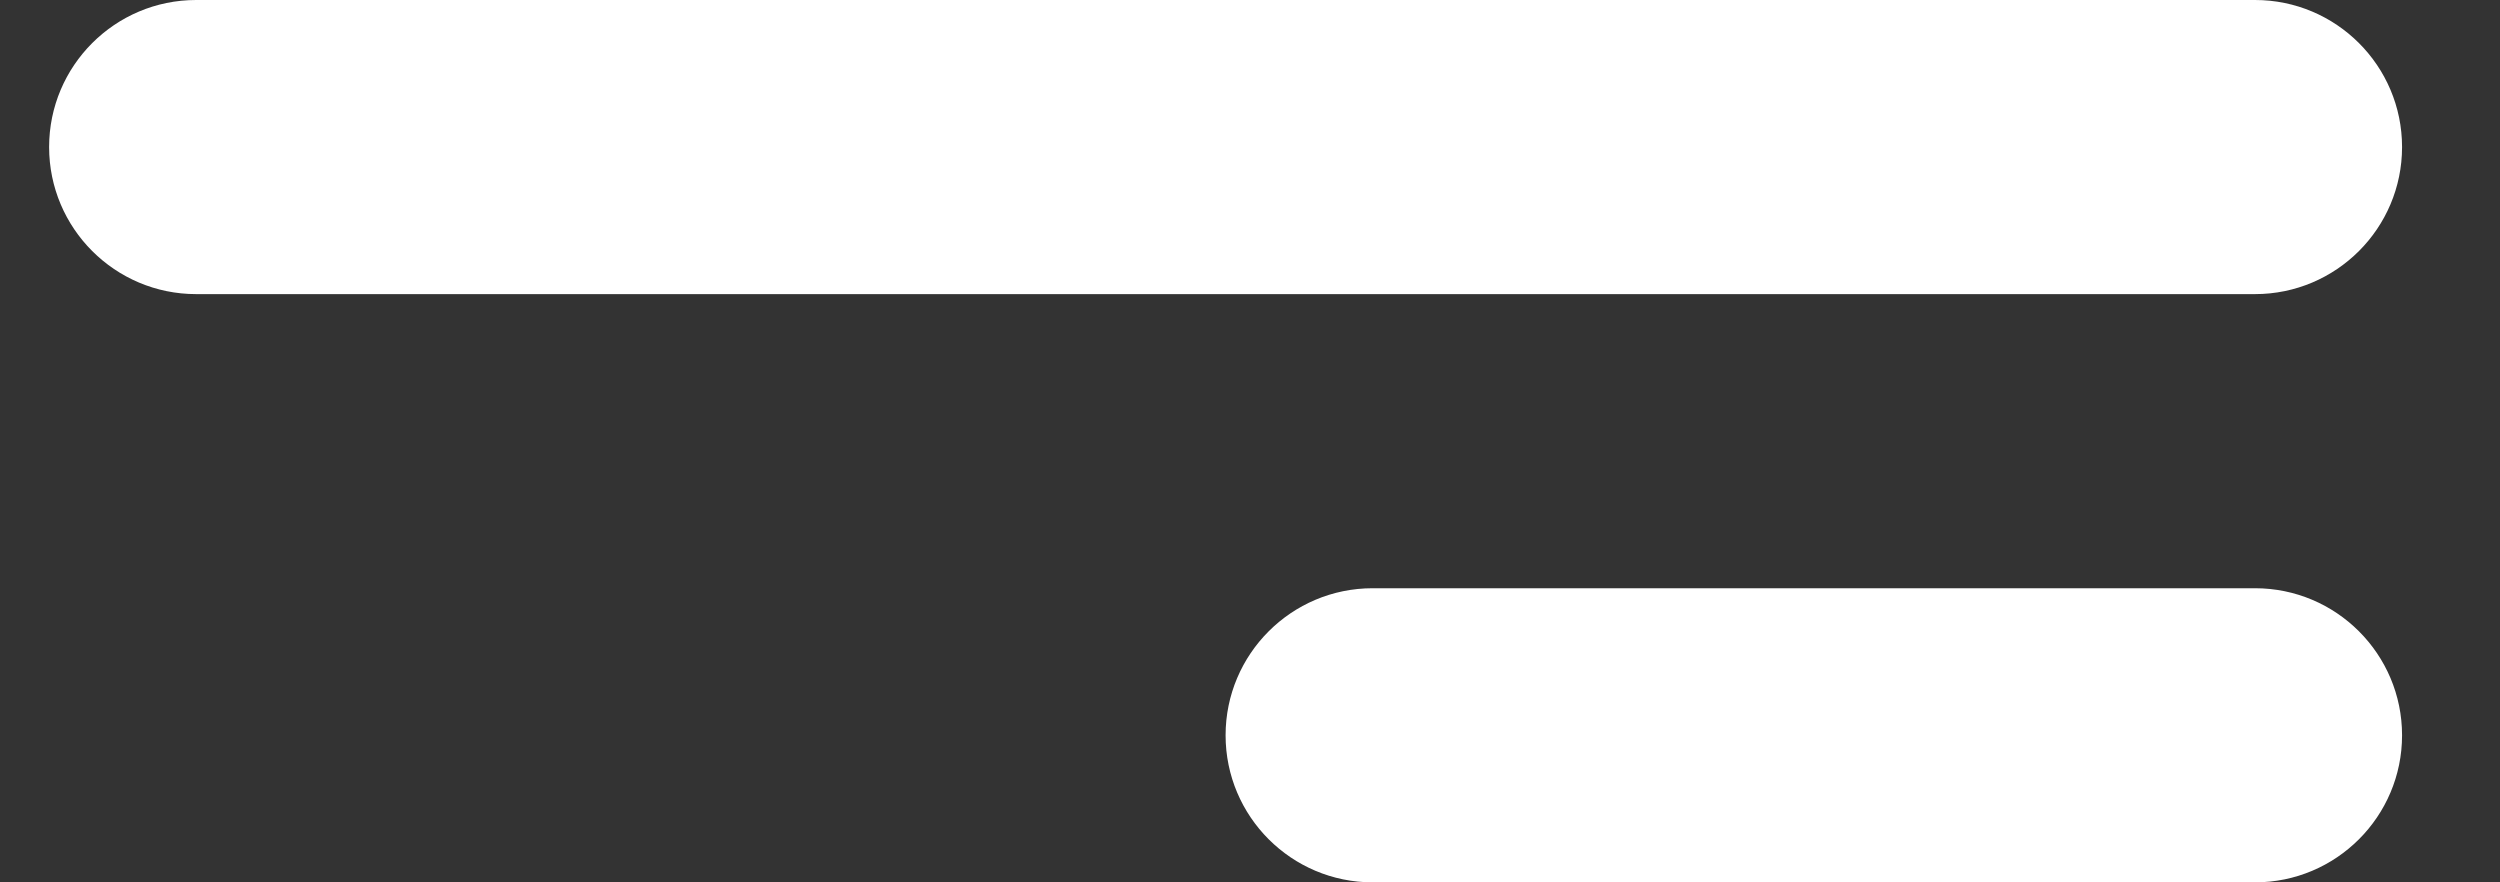 <svg width="17" height="6" viewBox="0 0 17 6" fill="none" xmlns="http://www.w3.org/2000/svg">
<rect x="0" y="0" width="17" height="6" fill="#333333" stroke="none"/>
<path d="M0.334 1C0.334 0.448 0.782 0 1.334 0H15.334C15.886 0 16.334 0.448 16.334 1C16.334 1.552 15.886 2 15.334 2H1.334C0.782 2 0.334 1.552 0.334 1Z" fill="white"/>
<path d="M8.334 5C8.334 4.448 8.782 4 9.334 4H15.334C15.886 4 16.334 4.448 16.334 5C16.334 5.552 15.886 6 15.334 6H9.334C8.782 6 8.334 5.552 8.334 5Z" fill="white"/>
</svg>
